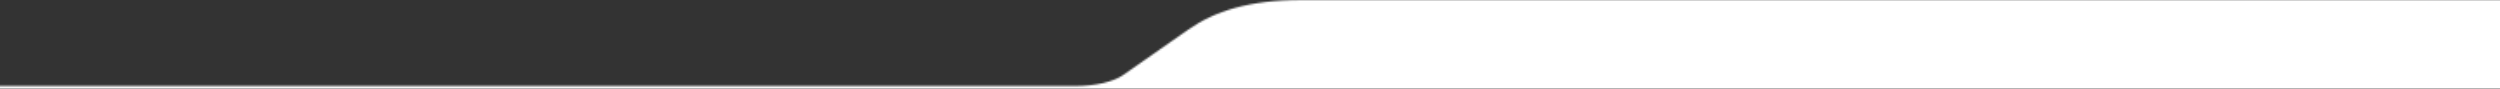 <svg width="1440" height="51" viewBox="0 0 1440 51" fill="none" xmlns="http://www.w3.org/2000/svg">
<rect x="0" y="0" width="1440" height="51" fill="#333333" stroke="none"/>
<g clip-path="url(#clip0_4701_49659)">
<mask id="mask0_4701_49659" style="mask-type:luminance" maskUnits="userSpaceOnUse" x="-298" y="0" width="2880" height="891">
<path d="M749.933 0C719.325 0 699.605 6.492 684.526 16.988L646.846 43.274C641.308 47.147 630.868 49.542 619.568 49.542H-298V890.964H573.656C600.073 890.964 624.432 882.601 637.416 873.545L663.197 854.387C668.735 850.515 679.774 842.9 703.609 842.9H2582V0H749.933Z" fill="white"/>
</mask>
<g mask="url(#mask0_4701_49659)">
<path d="M1440 0H0V890.982H1440V0Z" fill="white"/>
</g>
</g>
<defs>
<clipPath id="clip0_4701_49659">
<rect width="1440" height="51" fill="white"/>
</clipPath>
</defs>
</svg>
